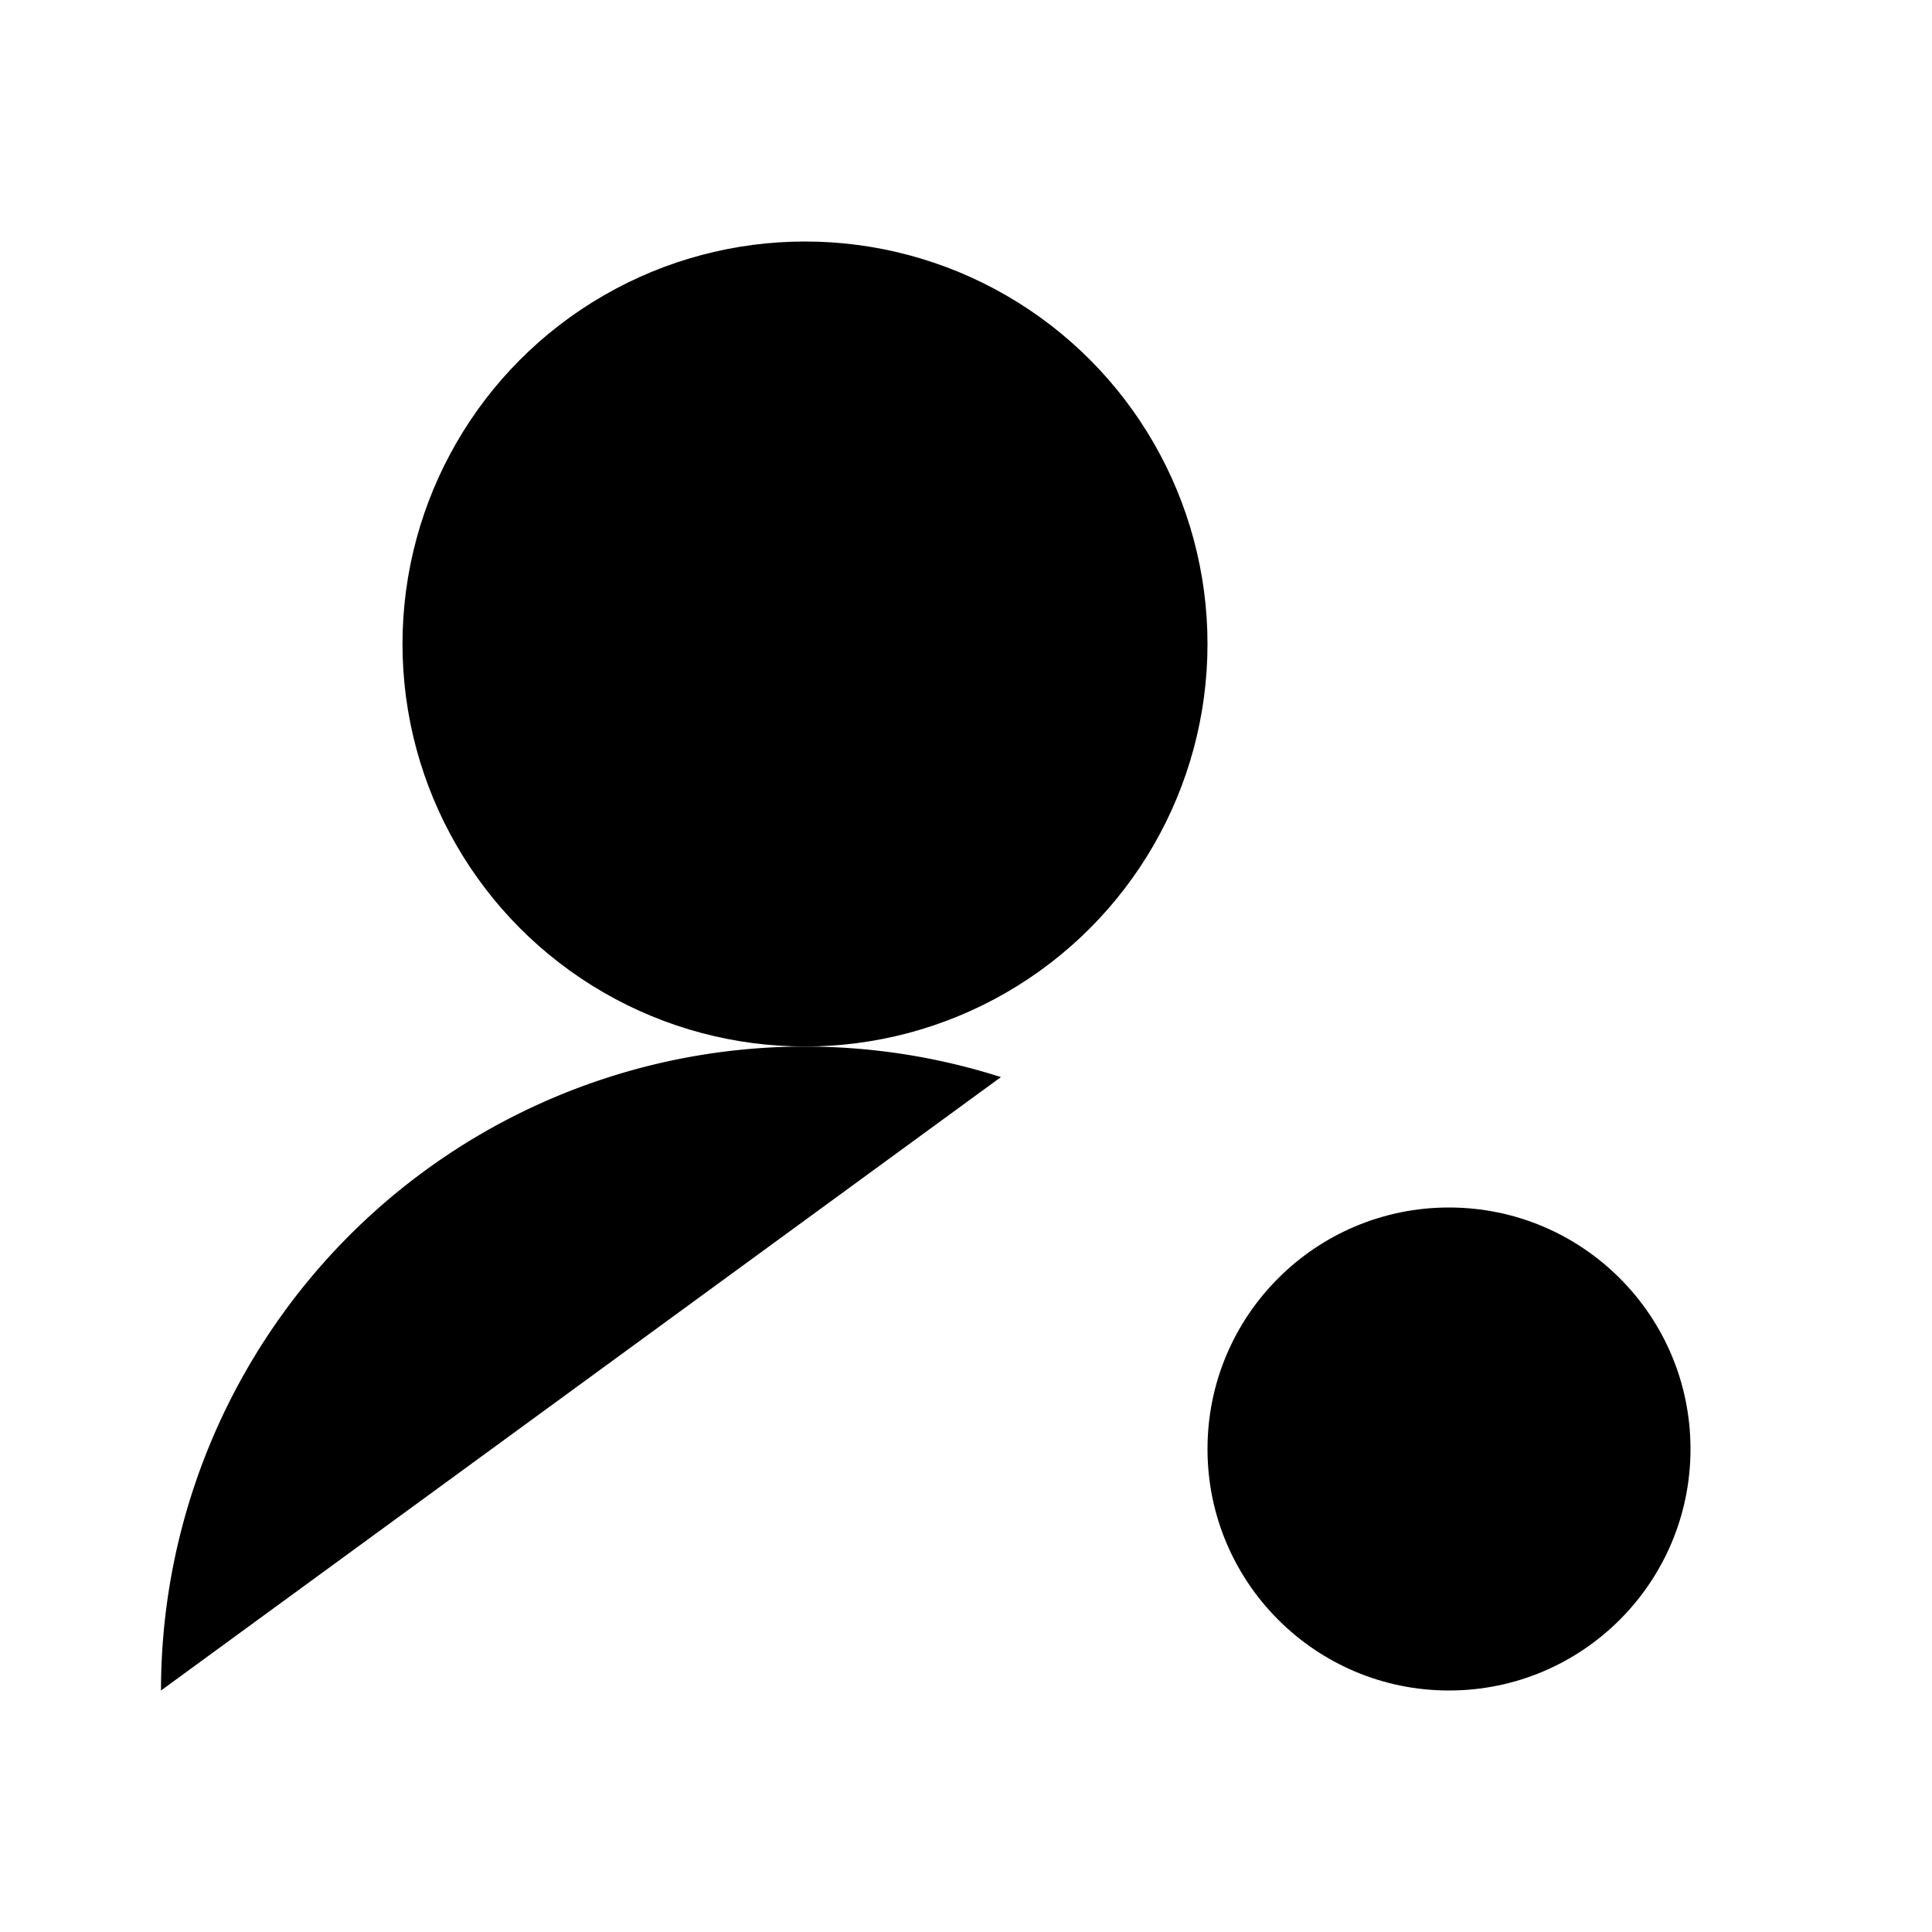 <svg class="pr-icon-lucide" xmlns="http://www.w3.org/2000/svg" width="24" height="24" viewBox="0 0 24 24">
    <circle cx="10" cy="8" r="5"/>
    <path d="M2 21a8 8 0 0 1 10.434-7.62"/>
    <circle cx="18" cy="18" r="3"/>
    <path d="m22 22-1.9-1.9"/>
</svg>